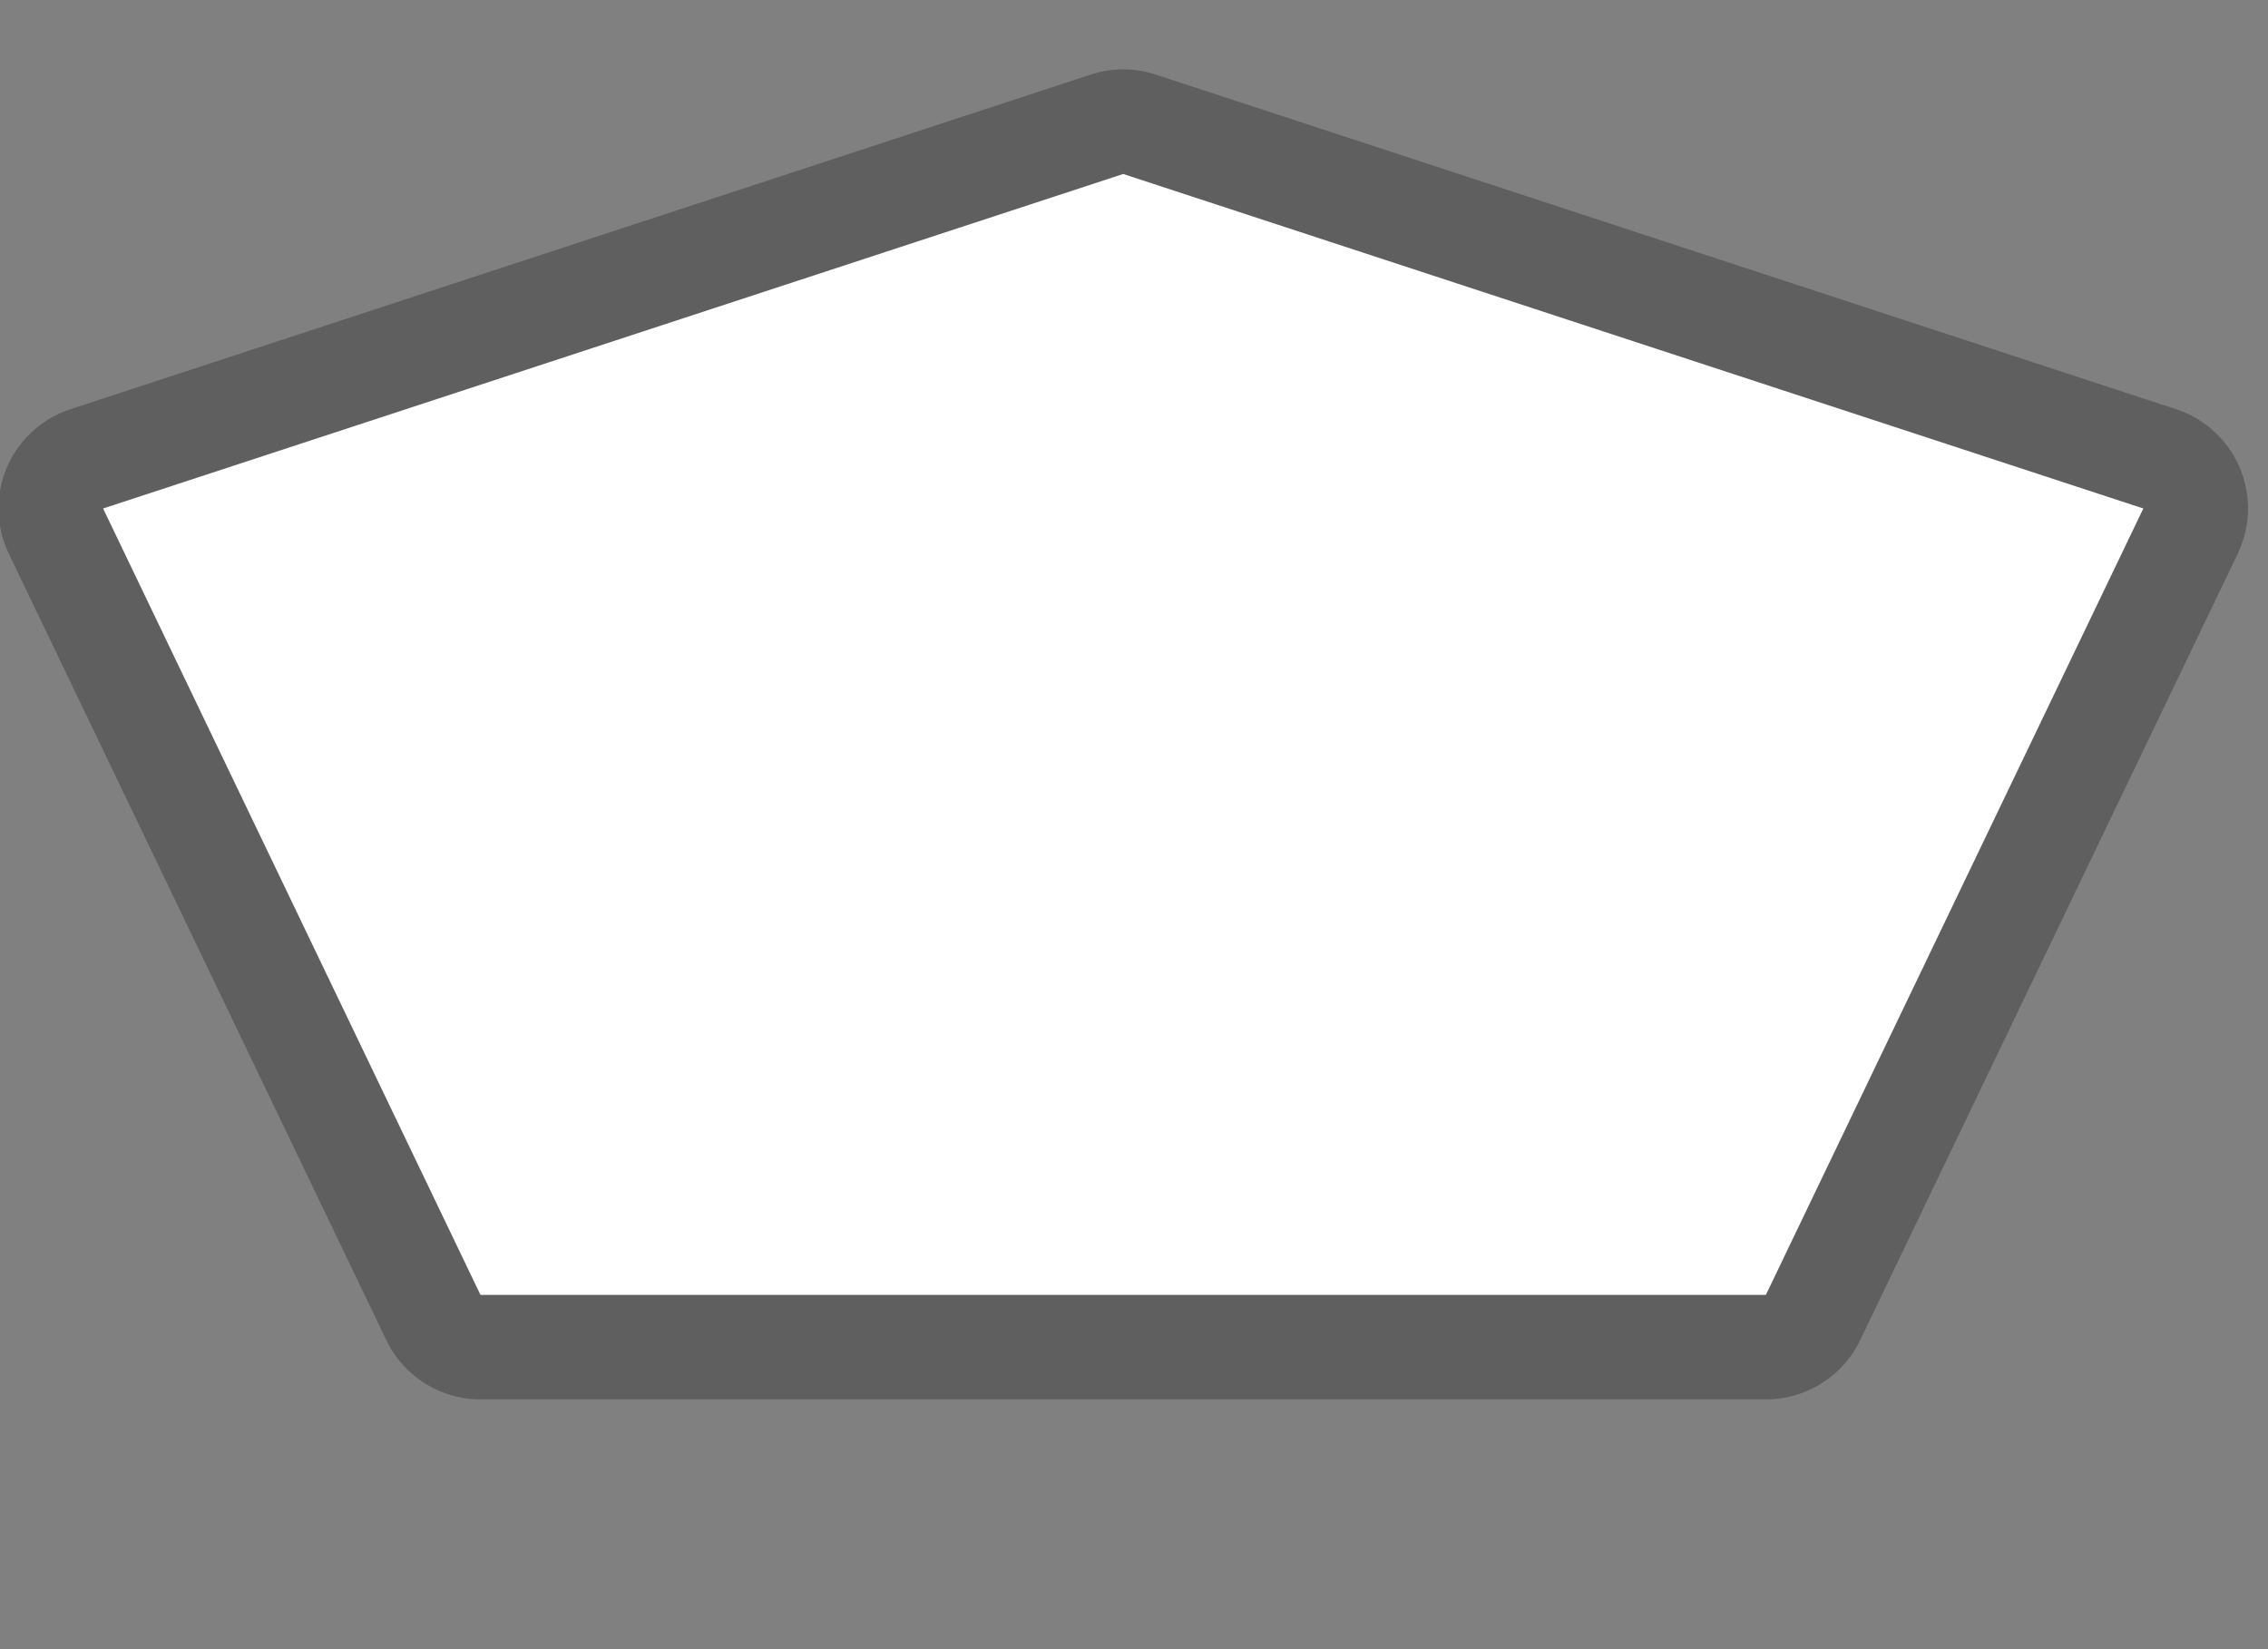 <?xml version="1.0" encoding="UTF-8" standalone="no"?>
<!-- Generator: Adobe Illustrator 16.0.4, SVG Export Plug-In . SVG Version: 6.00 Build 0)  -->

<svg
   xmlns:dc="http://purl.org/dc/elements/1.1/"
   xmlns:cc="http://creativecommons.org/ns#"
   xmlns:rdf="http://www.w3.org/1999/02/22-rdf-syntax-ns#"
   xmlns:svg="http://www.w3.org/2000/svg"
   xmlns="http://www.w3.org/2000/svg"
   xmlns:sodipodi="http://sodipodi.sourceforge.net/DTD/sodipodi-0.dtd"
   xmlns:inkscape="http://www.inkscape.org/namespaces/inkscape"
   version="1.1"
   id="Слой_1"
   x="0px"
   y="0px"
   width="33"
   height="24"
   viewBox="0 0 33 24"
   enable-background="new 0 0 17.143 17.17"
   xml:space="preserve"
   inkscape:version="0.91 r"
   sodipodi:docname="h_white_pentagon_up_3_road_shield.svg"><rect x="0" y="0" width="33" height="24" fill="#808080" stroke="none"/><defs
     id="defs11" /><sodipodi:namedview
     pagecolor="#ffffff"
     bordercolor="#666666"
     borderopacity="1"
     objecttolerance="10"
     gridtolerance="10"
     guidetolerance="10"
     inkscape:pageopacity="0"
     inkscape:pageshadow="2"
     inkscape:window-width="1680"
     inkscape:window-height="1021"
     id="namedview9"
     showgrid="false"
     inkscape:zoom="16"
     inkscape:cx="23.989545"
     inkscape:cy="15.413482"
     inkscape:window-x="0"
     inkscape:window-y="0"
     inkscape:window-maximized="1"
     inkscape:current-layer="Слой_1" /><path
     sodipodi:type="inkscape:offset"
     inkscape:radius="1.5207887"
     inkscape:original="M 16.34375 2.53125 L 1.5 7.4003906 L 6.9921875 18.84375 L 25.695312 18.84375 L 31.1875 7.4003906 L 16.34375 2.53125 z "
     style="color:#000000;clip-rule:evenodd;display:inline;overflow:visible;visibility:visible;opacity:0.704;isolation:auto;mix-blend-mode:normal;color-interpolation:sRGB;color-interpolation-filters:linearRGB;solid-color:#000000;solid-opacity:1;fill:#515151;fill-opacity:1;fill-rule:evenodd;stroke:none;stroke-width:0.844;stroke-linecap:butt;stroke-linejoin:miter;stroke-miterlimit:4;stroke-dasharray:none;stroke-dashoffset:0;stroke-opacity:1;marker:none;color-rendering:auto;image-rendering:auto;shape-rendering:auto;text-rendering:auto;enable-background:accumulate"
     id="path4231"
     d="m 16.369,1.01 a 1.521,1.521 0 0 0 -0.5,0.076 L 1.025,5.955 A 1.521,1.521 0 0 0 0.129,8.059 L 5.621,19.502 a 1.521,1.521 0 0 0 1.371,0.863 l 18.703,0 a 1.521,1.521 0 0 0 1.371,-0.863 L 32.559,8.059 A 1.521,1.521 0 0 0 31.662,5.955 L 16.818,1.086 a 1.521,1.521 0 0 0 -0.449,-0.076 z" /><path
     d="m 1.5,7.4 14.843,-4.868 14.843,4.868 -5.492,11.444 -18.703,0 z"
     id="background"
     style="color:#000000;clip-rule:evenodd;display:inline;overflow:visible;visibility:visible;opacity:1;isolation:auto;mix-blend-mode:normal;color-interpolation:sRGB;color-interpolation-filters:linearRGB;solid-color:#000000;solid-opacity:1;fill:#ffffff;fill-opacity:1;fill-rule:evenodd;stroke:none;stroke-width:1;stroke-linecap:butt;stroke-linejoin:miter;stroke-miterlimit:4;stroke-dasharray:none;stroke-dashoffset:0;stroke-opacity:1;marker:none;color-rendering:auto;image-rendering:auto;shape-rendering:auto;text-rendering:auto;enable-background:accumulate"
     inkscape:connector-curvature="0"
     sodipodi:nodetypes="cccccc" /></svg>